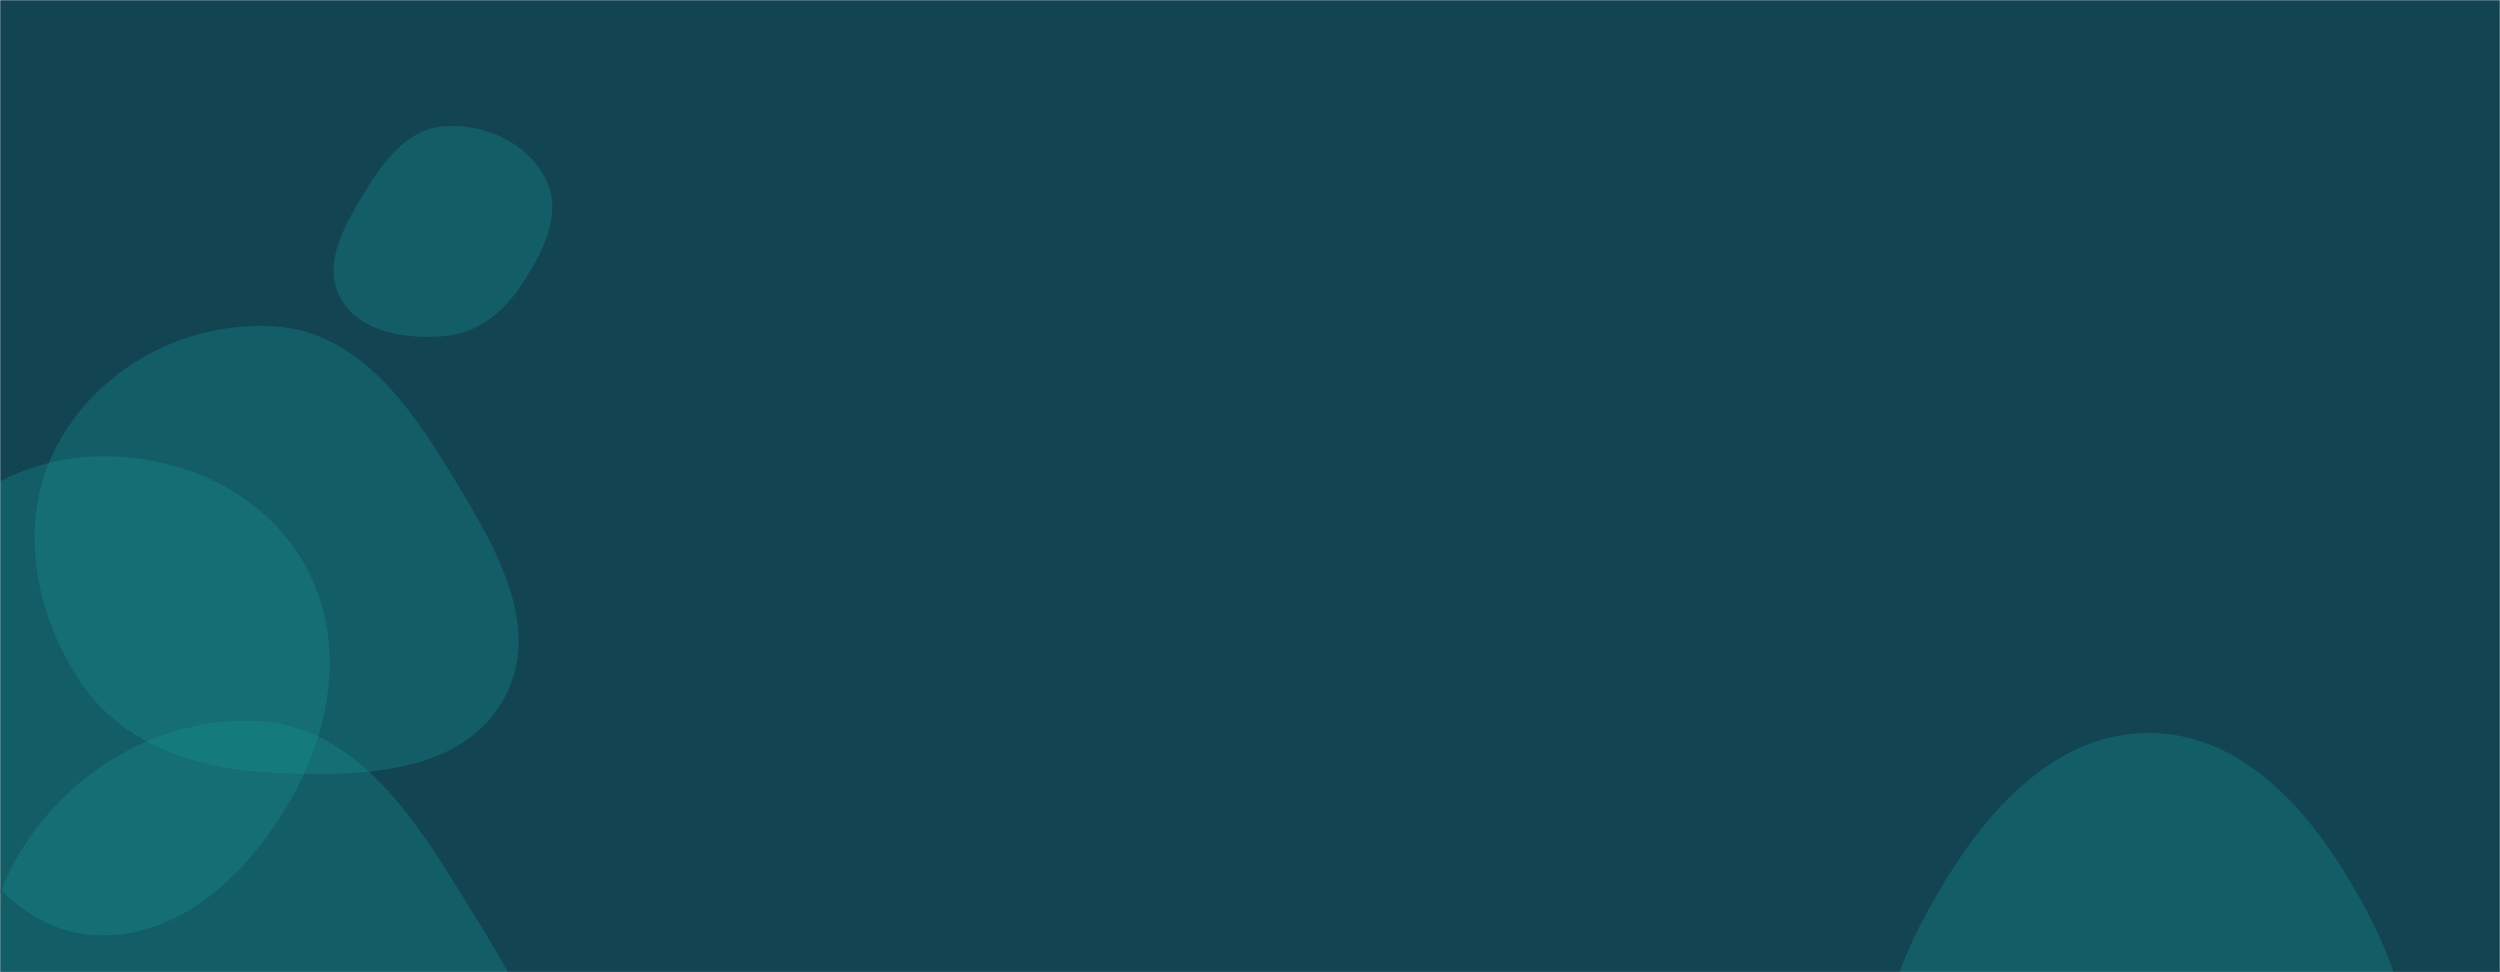 <svg xmlns="http://www.w3.org/2000/svg" version="1.1" xmlns:xlink="http://www.w3.org/1999/xlink" xmlns:svgjs="http://svgjs.com/svgjs" width="1440" height="560" preserveAspectRatio="none" viewBox="0 0 1440 560"><g mask="url(&quot;#SvgjsMask1301&quot;)" fill="none"><rect width="1440" height="560" x="0" y="0" fill="rgba(18, 68, 82, 1)"></rect><path d="M1238.273,722.606C1293.483,721.964,1350.279,701.724,1376.256,653.003C1401.107,606.393,1380.355,552.292,1353.253,506.954C1327.066,463.147,1289.309,422.421,1238.273,422.178C1186.916,421.933,1148.241,462.076,1121.379,505.849C1092.828,552.374,1068.704,608.233,1094.614,656.279C1121.447,706.035,1181.747,723.264,1238.273,722.606" fill="rgba(25, 149, 145, 0.31)" class="triangle-float3"></path><path d="M255.94,193.635C275.336,192.065,290.487,179.461,301.062,163.126C312.959,144.749,324.183,122.908,314.407,103.32C303.879,82.225,279.459,71.074,255.94,72.718C234.744,74.2,221.101,92.431,210.103,110.611C198.527,129.745,185.297,152.044,196.106,171.621C207.115,191.561,233.237,195.472,255.94,193.635" fill="rgba(25, 149, 145, 0.31)" class="triangle-float3"></path><path d="M149.084,739.296C210.325,743.858,279.844,728.691,308.177,674.207C335.334,621.985,296.539,565.162,265.715,515.017C237.018,468.333,203.792,418.561,149.084,415.397C89.941,411.976,33.65,447.379,6.482,500.024C-18.827,549.066,-1.899,605.805,26.355,653.212C53.774,699.218,95.675,735.317,149.084,739.296" fill="rgba(25, 149, 145, 0.31)" class="triangle-float1"></path><path d="M55.313,538.686C104.918,540.841,144.594,501.756,168.728,458.364C192.097,416.345,198.889,365.508,174.758,323.922C150.709,282.476,103.212,261.578,55.313,262.91C9.717,264.178,-31.995,289.851,-53.153,330.261C-72.946,368.064,-61.926,411.347,-42.227,449.199C-20.395,491.15,8.066,536.633,55.313,538.686" fill="rgba(25, 149, 145, 0.31)" class="triangle-float2"></path><path d="M158.606,445.216C207.83,447.393,265.63,445.964,289.932,403.102C314.07,360.529,283.521,311.655,258.016,269.886C234.04,230.621,204.513,191.055,158.606,188.034C108.036,184.706,58.088,210.739,33.618,255.119C9.856,298.214,18.935,351.191,45.971,392.311C70.396,429.46,114.19,443.251,158.606,445.216" fill="rgba(25, 149, 145, 0.31)" class="triangle-float1"></path></g><defs><mask id="SvgjsMask1301"><rect width="1440" height="560" fill="#ffffff"></rect></mask><style>
            @keyframes float1 {
                0%{transform: translate(0, 0)}
                50%{transform: translate(-10px, 0)}
                100%{transform: translate(0, 0)}
            }

            .triangle-float1 {
                animation: float1 5s infinite;
            }

            @keyframes float2 {
                0%{transform: translate(0, 0)}
                50%{transform: translate(-5px, -5px)}
                100%{transform: translate(0, 0)}
            }

            .triangle-float2 {
                animation: float2 4s infinite;
            }

            @keyframes float3 {
                0%{transform: translate(0, 0)}
                50%{transform: translate(0, -10px)}
                100%{transform: translate(0, 0)}
            }

            .triangle-float3 {
                animation: float3 6s infinite;
            }
        </style></defs></svg>